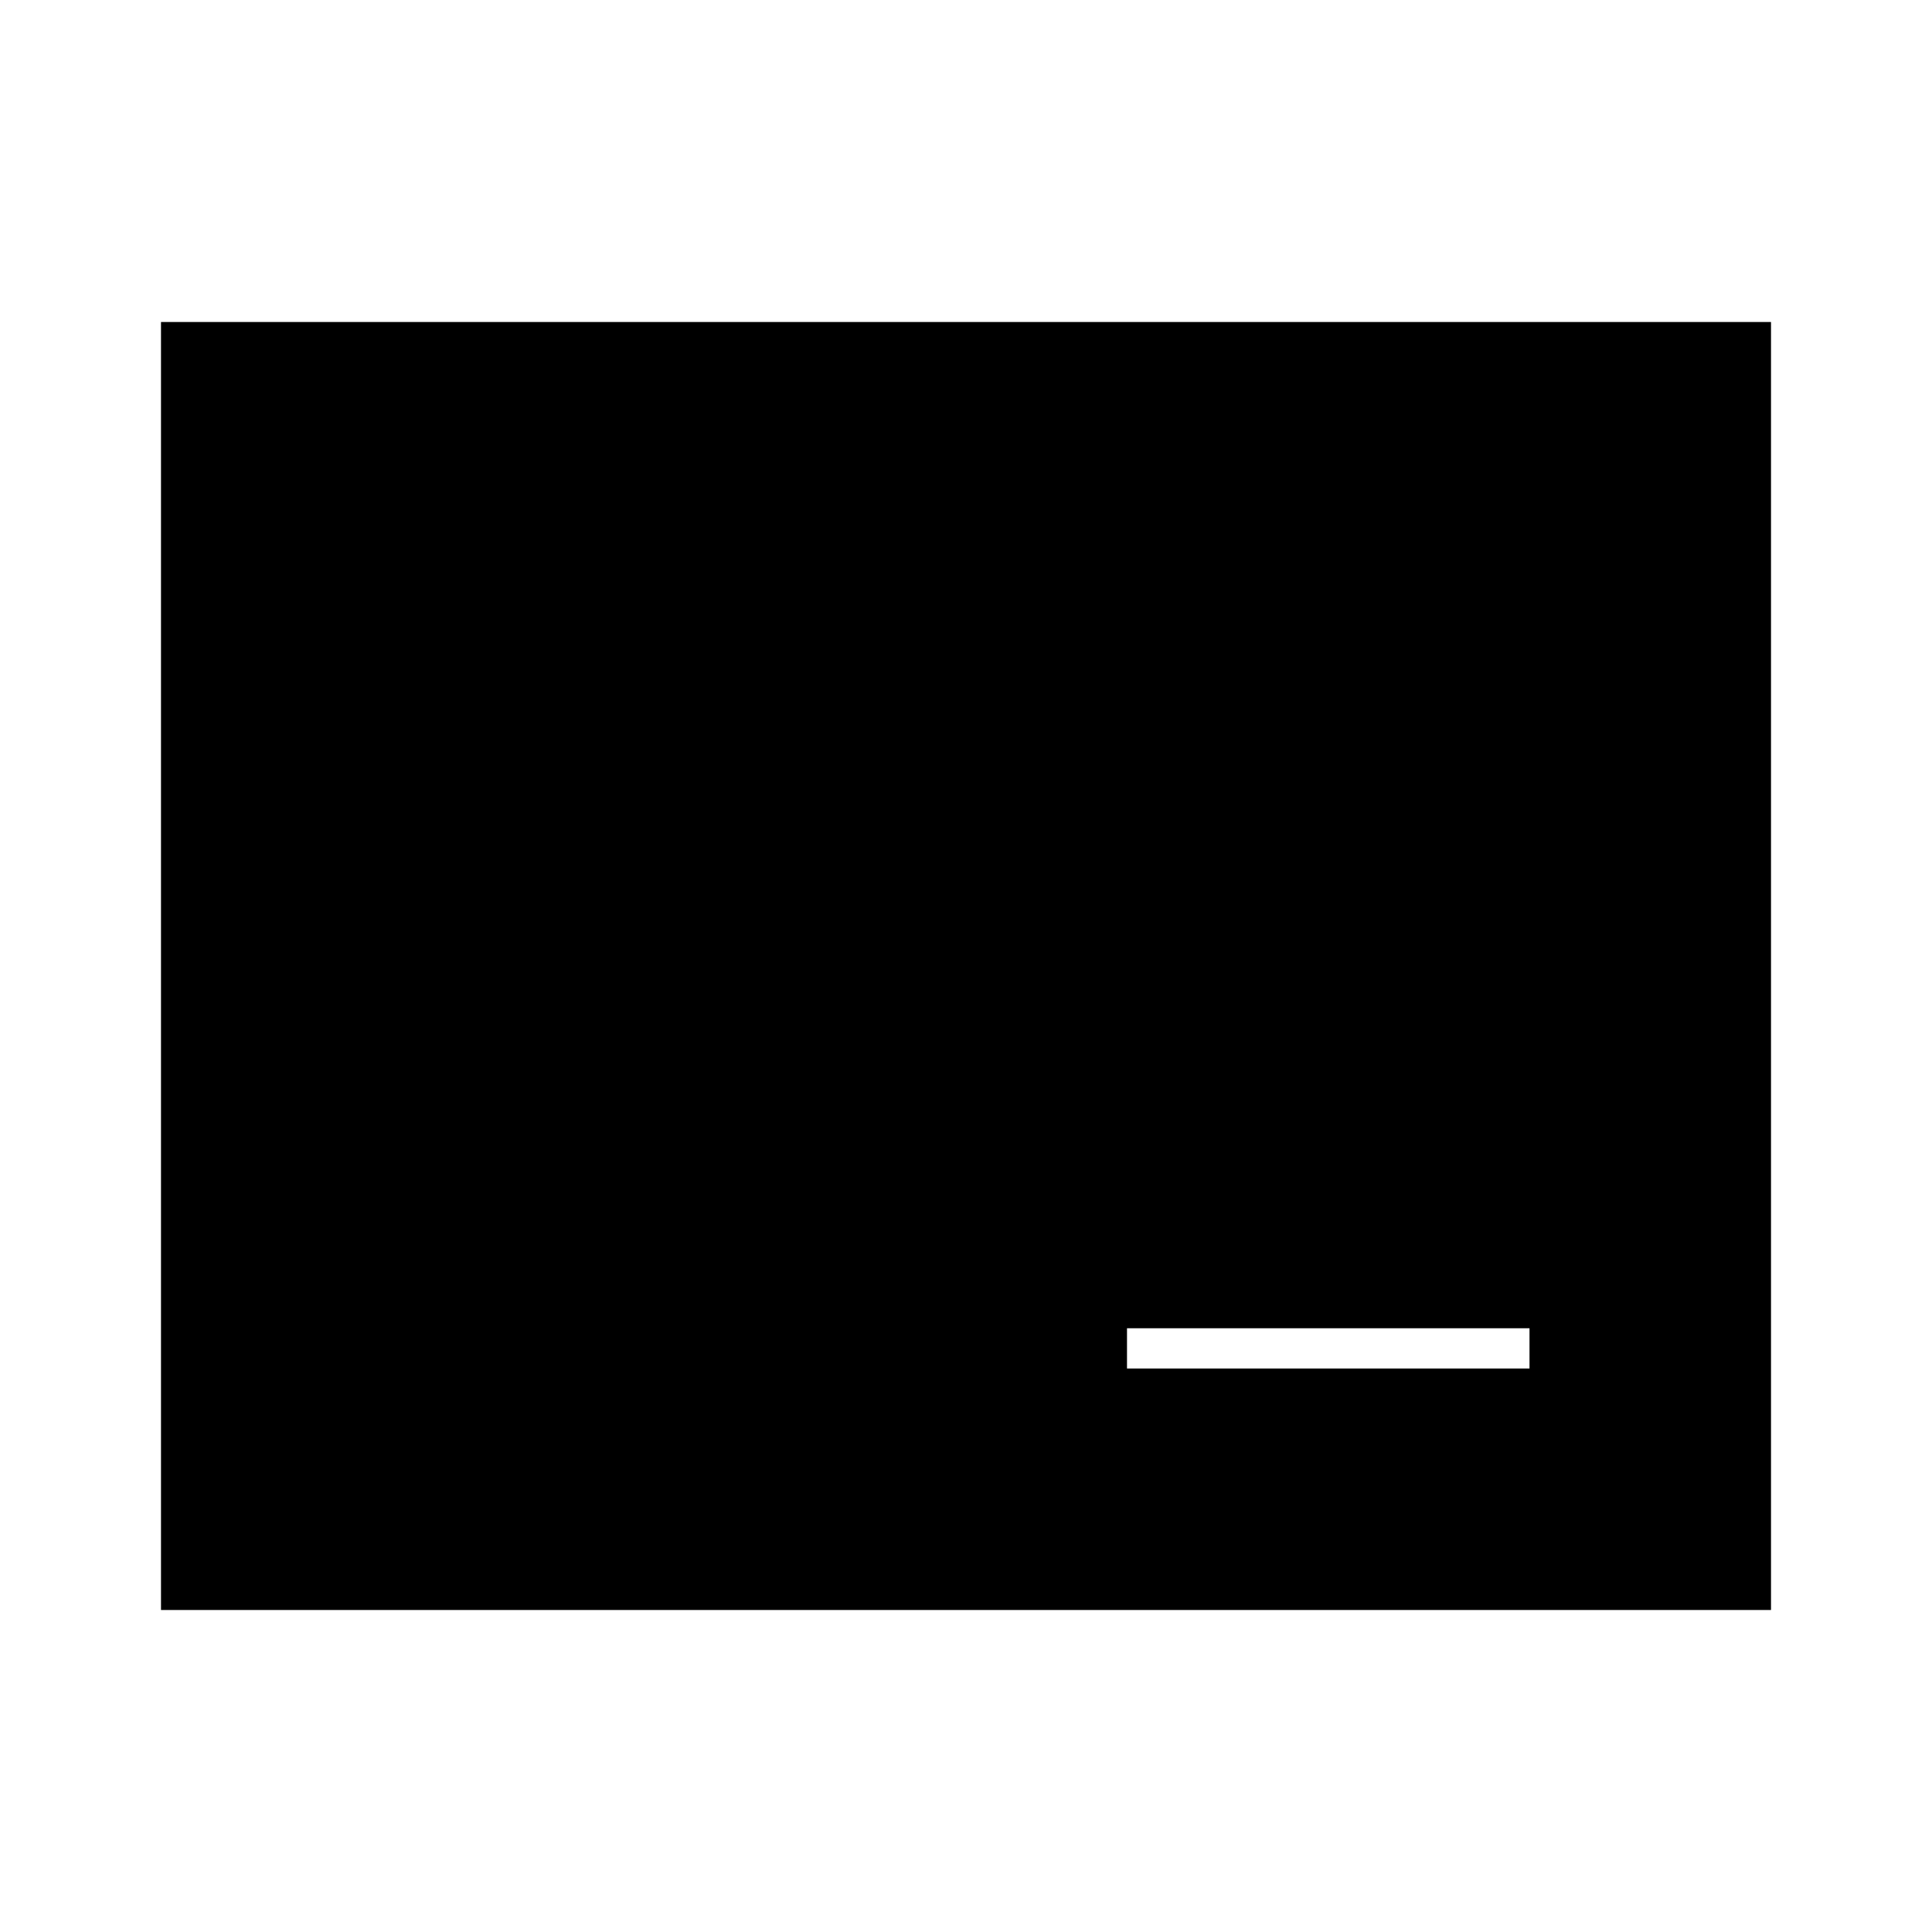 <svg width="24" height="24" viewBox="0 0 24 24" fill="none" xmlns="http://www.w3.org/2000/svg">
<rect width="24" height="24" fill="white"/>
<path d="M2 4V20H22V4H2ZM19 17H14V16.5H19V17Z" fill="black"/>
</svg>
